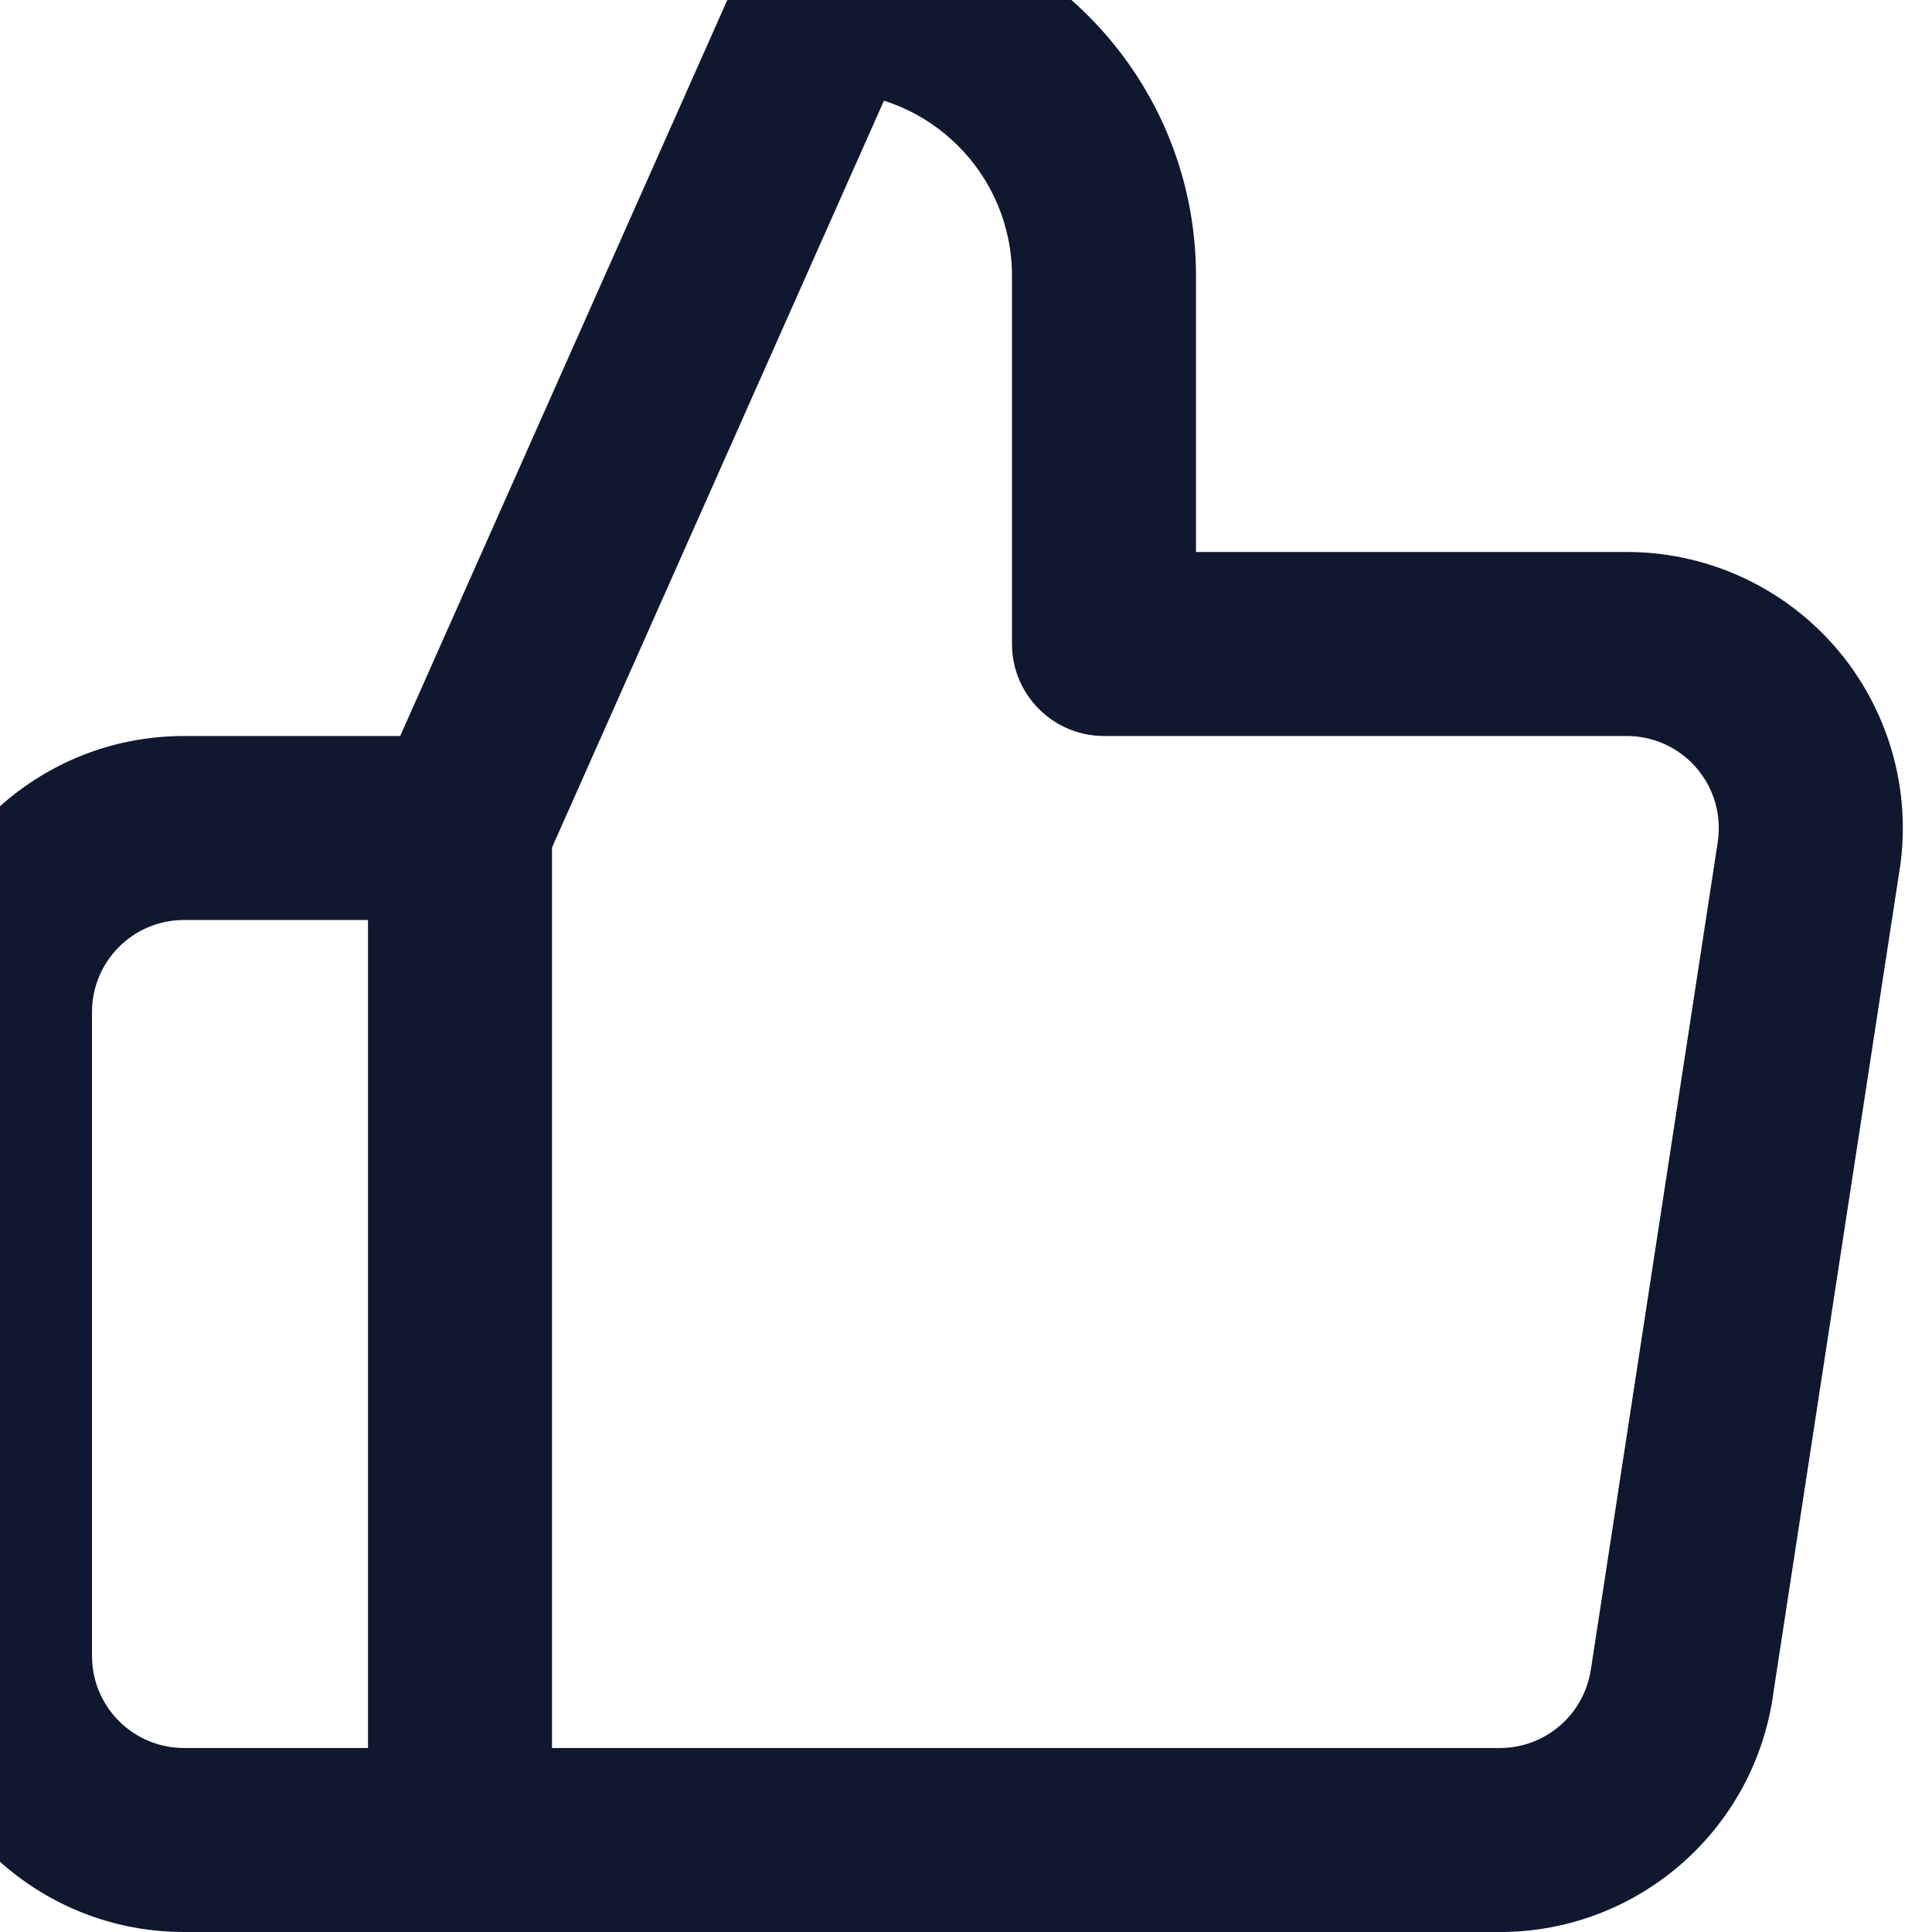 <svg width="21" height="21" viewBox="0 0 21 21" fill="none" xmlns="http://www.w3.org/2000/svg">
<path d="M12 7H11C11 7.552 11.448 8 12 8V7ZM12 3H13H12ZM9 0V-1C8.605 -1 8.247 -0.767 8.086 -0.406L9 0ZM5 9L4.086 8.594C4.029 8.722 4 8.86 4 9H5ZM5 20H4C4 20.552 4.448 21 5 21V20ZM16.28 20L16.291 19H16.28V20ZM18.28 18.3L17.292 18.148L17.291 18.15L18.28 18.3ZM19.66 9.3L20.648 9.452L20.649 9.45L19.66 9.3ZM17.66 7V8L17.671 8L17.66 7ZM5 21C5.552 21 6 20.552 6 20C6 19.448 5.552 19 5 19V21ZM5 10C5.552 10 6 9.552 6 9C6 8.448 5.552 8 5 8V10ZM13 7V3H11V7H13ZM13 3C13 0.791 11.209 -1 9 -1V1C10.105 1 11 1.895 11 3H13ZM8.086 -0.406L4.086 8.594L5.914 9.406L9.914 0.406L8.086 -0.406ZM4 9V20H6V9H4ZM5 21H16.28V19H5V21ZM16.269 21C17.765 21.017 19.044 19.929 19.269 18.45L17.291 18.15C17.216 18.643 16.79 19.006 16.291 19L16.269 21ZM19.268 18.452L20.648 9.452L18.672 9.148L17.292 18.148L19.268 18.452ZM20.649 9.45C20.781 8.58 20.524 7.696 19.947 7.031L18.437 8.344C18.63 8.565 18.715 8.86 18.671 9.15L20.649 9.45ZM19.947 7.031C19.369 6.367 18.529 5.99 17.649 6L17.671 8C17.965 7.997 18.245 8.122 18.437 8.344L19.947 7.031ZM17.66 6H12V8H17.66V6ZM5 19H2V21H5V19ZM2 19C1.448 19 1 18.552 1 18H-1C-1 19.657 0.343 21 2 21V19ZM1 18V11H-1V18H1ZM1 11C1 10.448 1.448 10 2 10V8C0.343 8 -1 9.343 -1 11H1ZM2 10H5V8H2V10Z" fill="#10182F"/>
</svg>
